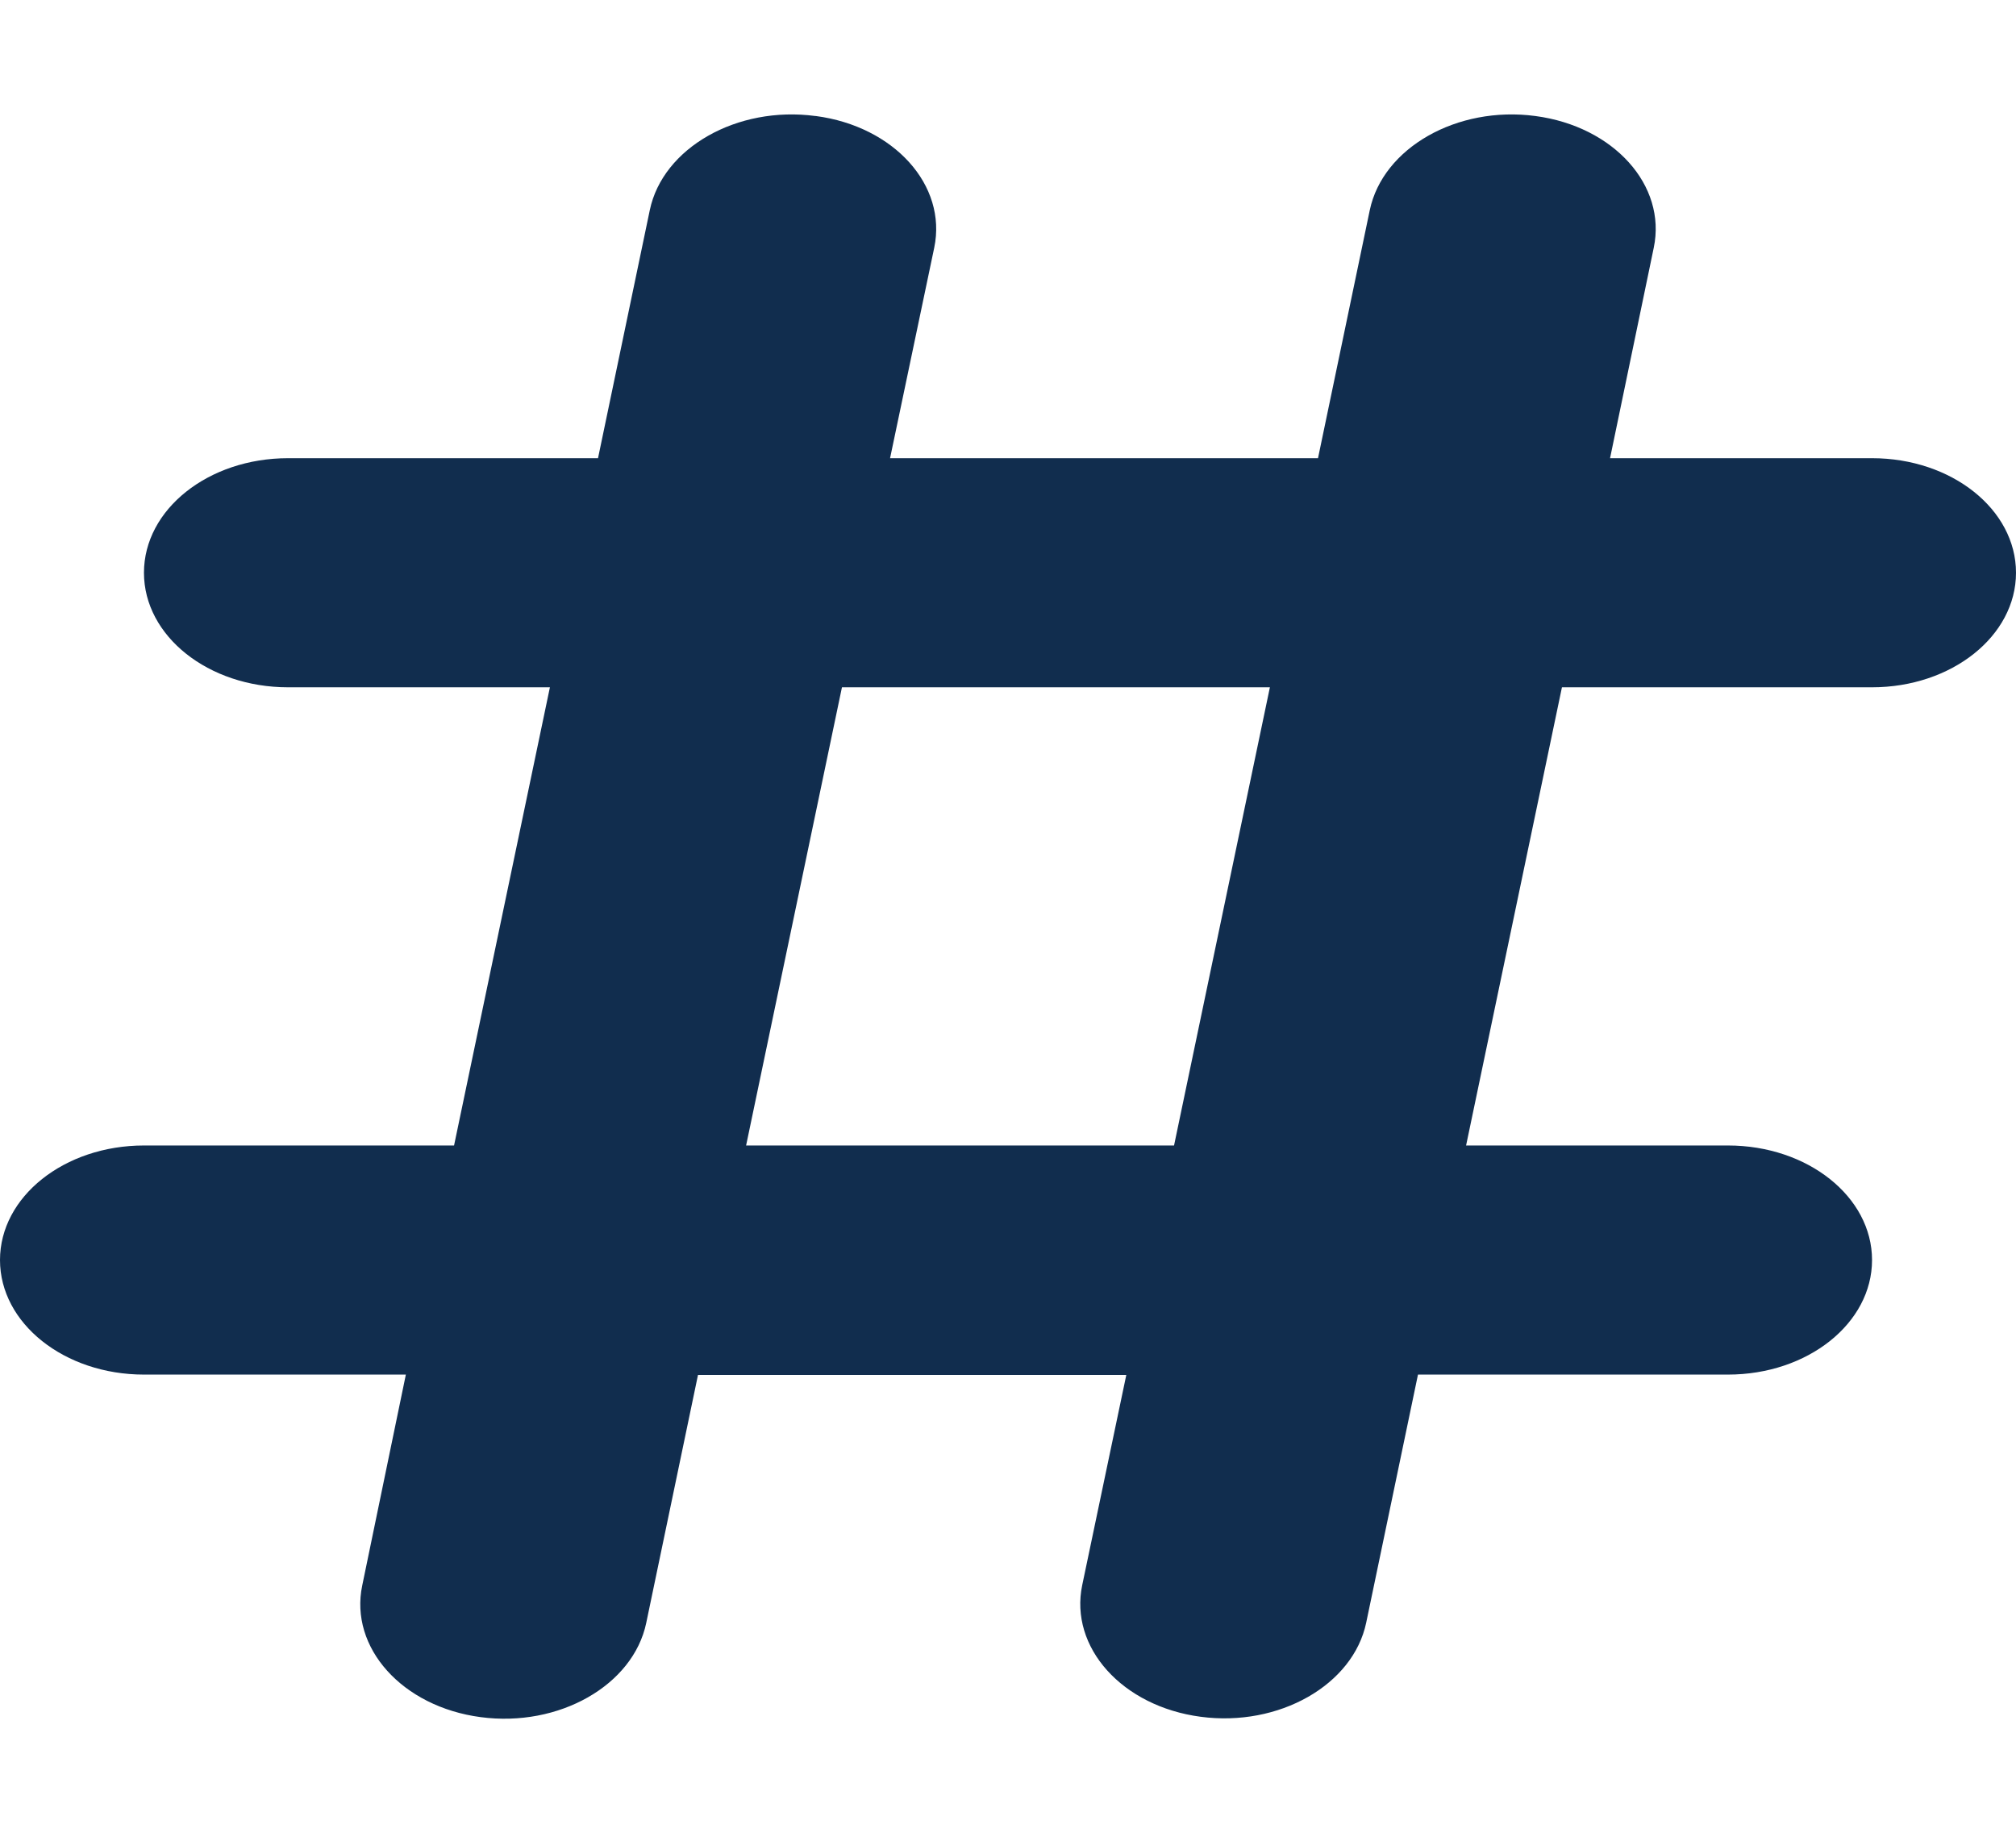 <svg width="22" height="20" viewBox="0 0 22 20" fill="none" xmlns="http://www.w3.org/2000/svg">
<path d="M8.903 1.266C9.758 1.379 10.337 2.023 10.195 2.703L9.713 5H14.383L14.948 2.293C15.091 1.613 15.901 1.152 16.755 1.266C17.61 1.379 18.189 2.023 18.047 2.703L17.57 5H20.429C21.298 5 22 5.559 22 6.25C22 6.941 21.298 7.5 20.429 7.5H17.045L15.999 12.5H18.857C19.726 12.5 20.429 13.059 20.429 13.75C20.429 14.441 19.726 15 18.857 15H15.474L14.909 17.707C14.767 18.387 13.956 18.848 13.102 18.734C12.247 18.621 11.668 17.977 11.81 17.297L12.291 15.004H7.617L7.052 17.711C6.909 18.391 6.099 18.852 5.245 18.738C4.39 18.625 3.811 17.98 3.953 17.301L4.429 15H1.571C0.702 15 0 14.441 0 13.75C0 13.059 0.702 12.5 1.571 12.5H4.955L6.001 7.5H3.143C2.274 7.5 1.571 6.941 1.571 6.25C1.571 5.559 2.274 5 3.143 5H6.526L7.091 2.293C7.233 1.613 8.044 1.152 8.898 1.266H8.903ZM9.188 7.5L8.142 12.5H12.812L13.858 7.5H9.188Z" fill="#112D4E"/>
</svg>
